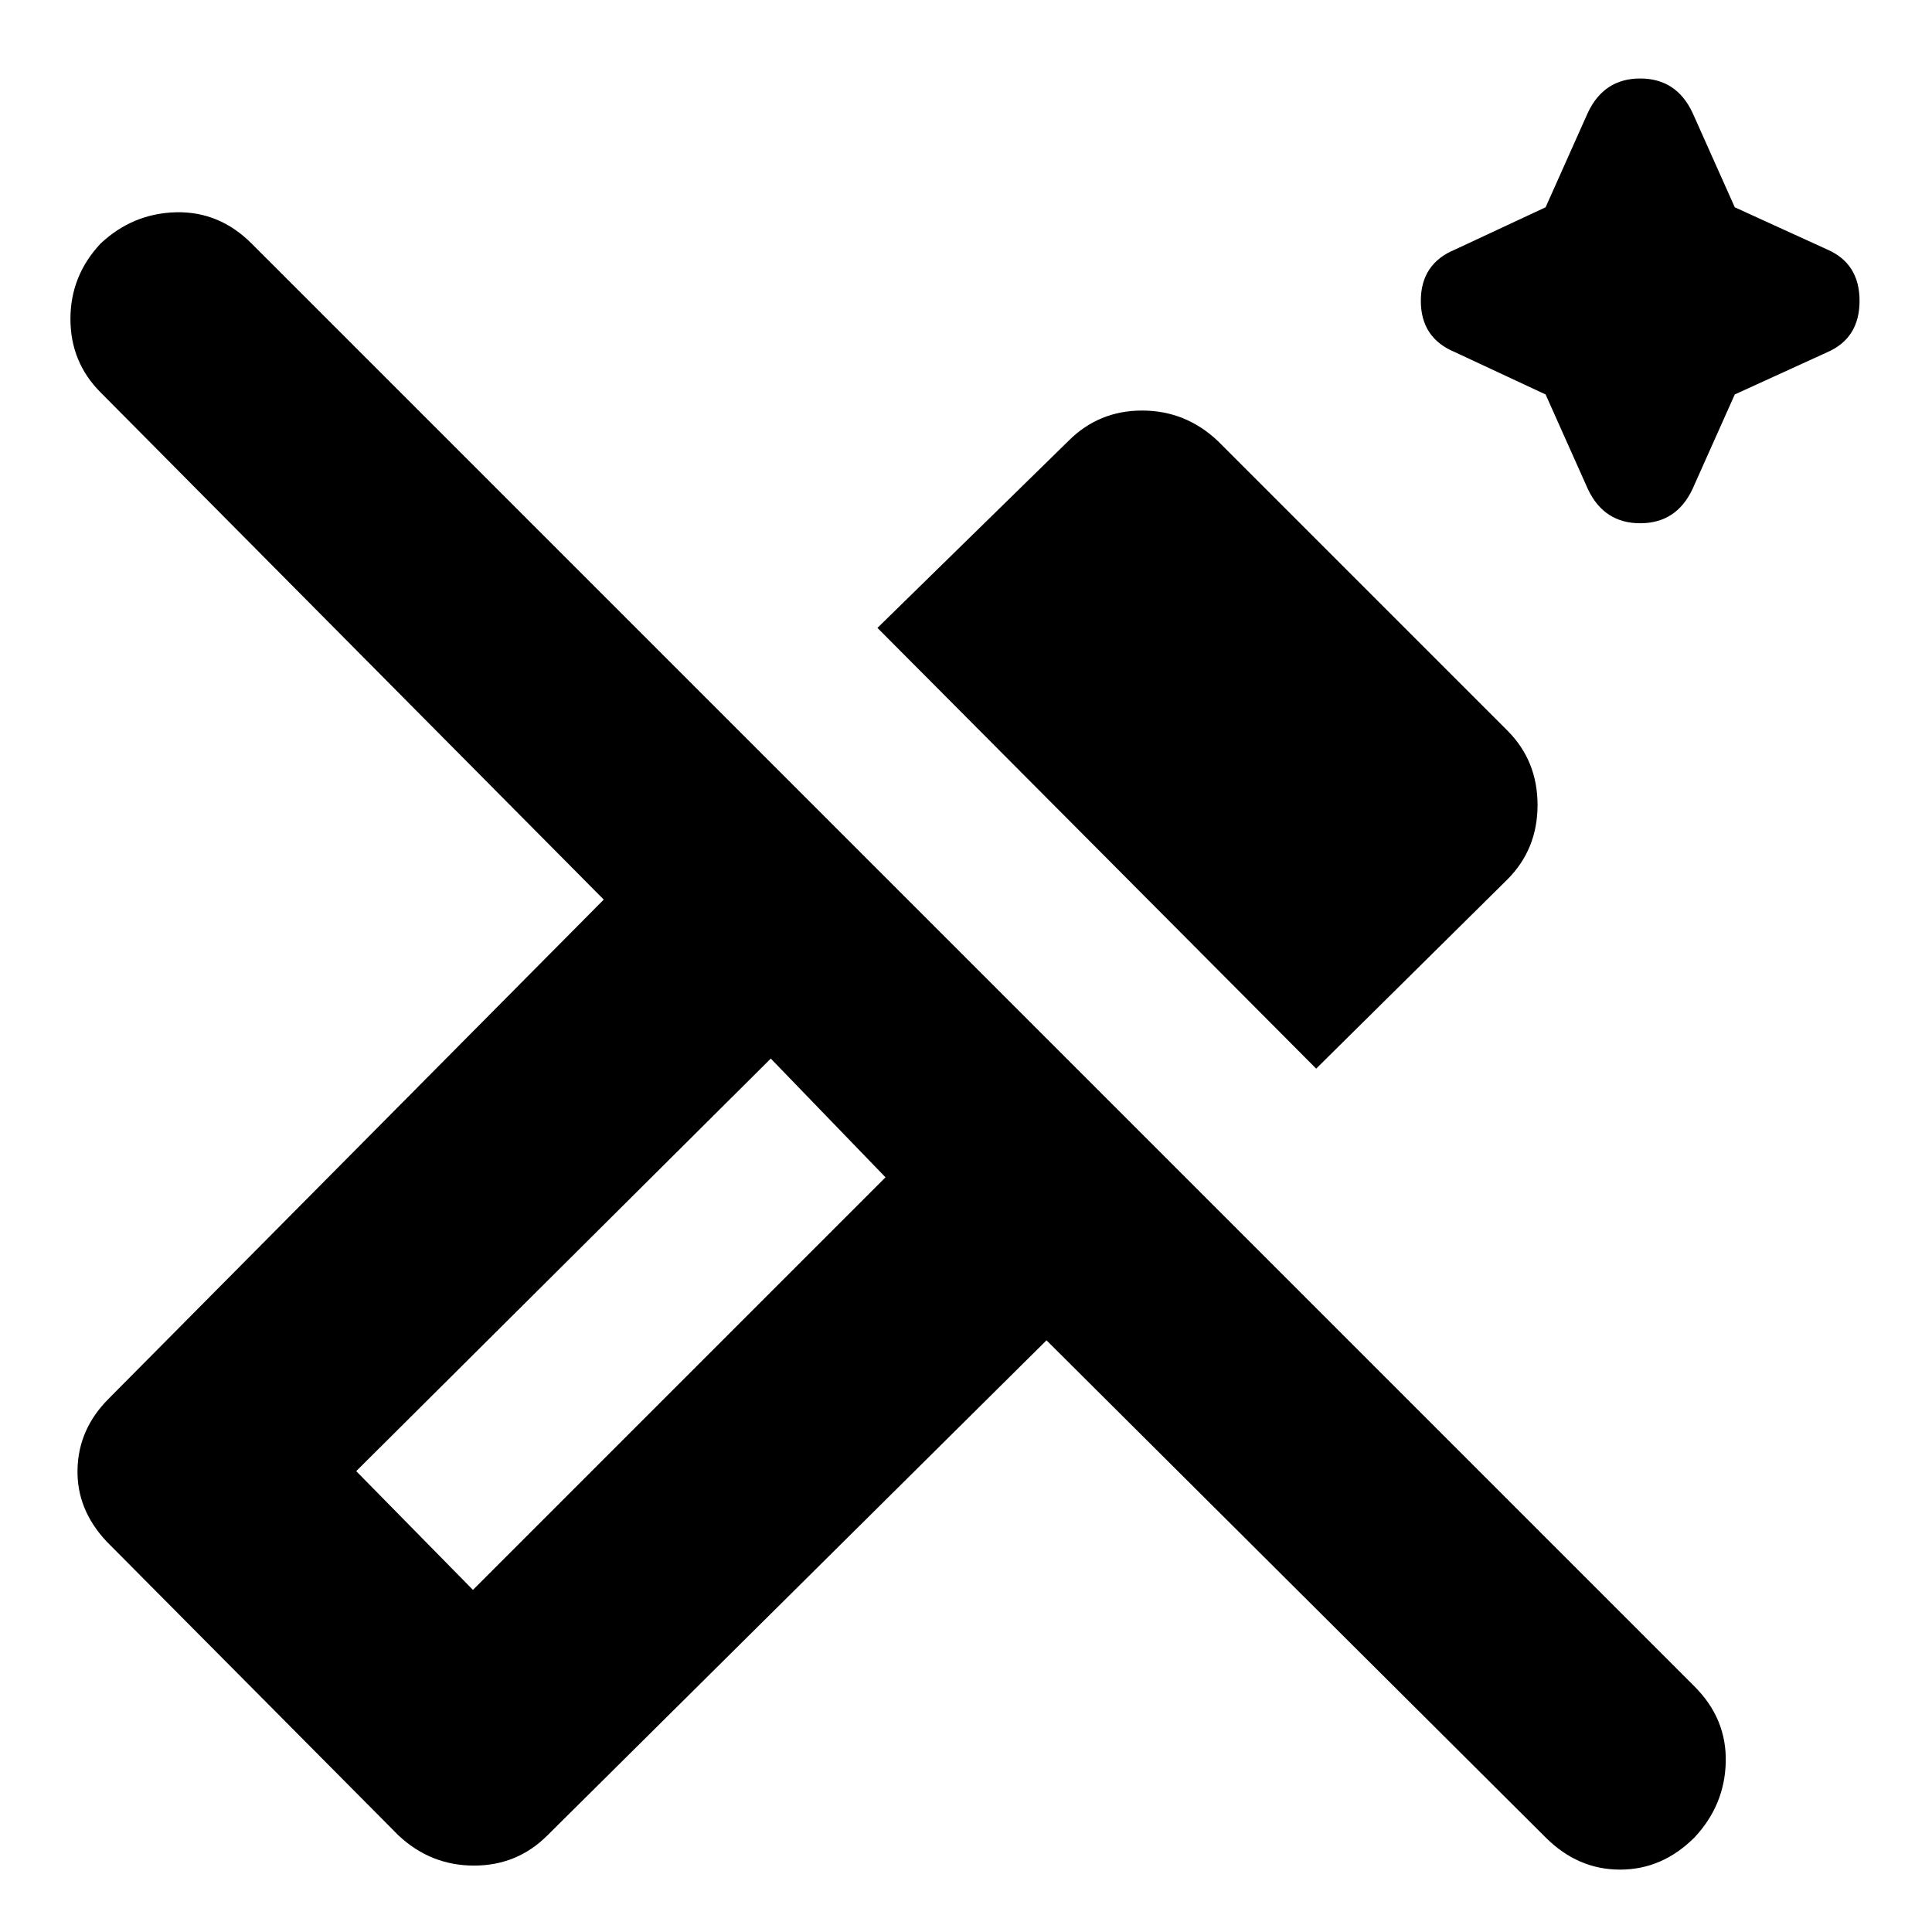 <svg xmlns="http://www.w3.org/2000/svg" height="24" width="24"><path d="M19.725 6.075 19.2 4.9l-1.125-.525q-.425-.175-.425-.638 0-.462.425-.637l1.125-.525.525-1.175q.2-.425.65-.425t.65.425l.525 1.175 1.15.525q.4.175.4.637 0 .463-.4.638l-1.15.525-.525 1.175q-.2.425-.65.425t-.65-.425Zm-3.375 7.2L10.9 7.8l2.375-2.325q.375-.375.913-.375.537 0 .937.375l3.6 3.6q.375.375.375.925t-.375.925Zm2.85 9.55L13 16.65 6.8 22.8q-.375.375-.912.375-.538 0-.938-.375l-3.625-3.65q-.375-.4-.362-.9.012-.5.387-.875l6.15-6.2-6.25-6.3Q.875 4.5.875 3.962q0-.537.375-.937.4-.375.938-.388.537-.012.937.388L21.05 20.95q.4.4.388.938-.013.537-.388.937-.4.4-.925.4t-.925-.4ZM5.875 19.75 11 14.625 9.575 13.15l-5.15 5.125Zm0 0-1.45-1.475 1.45 1.475Z"/></svg>